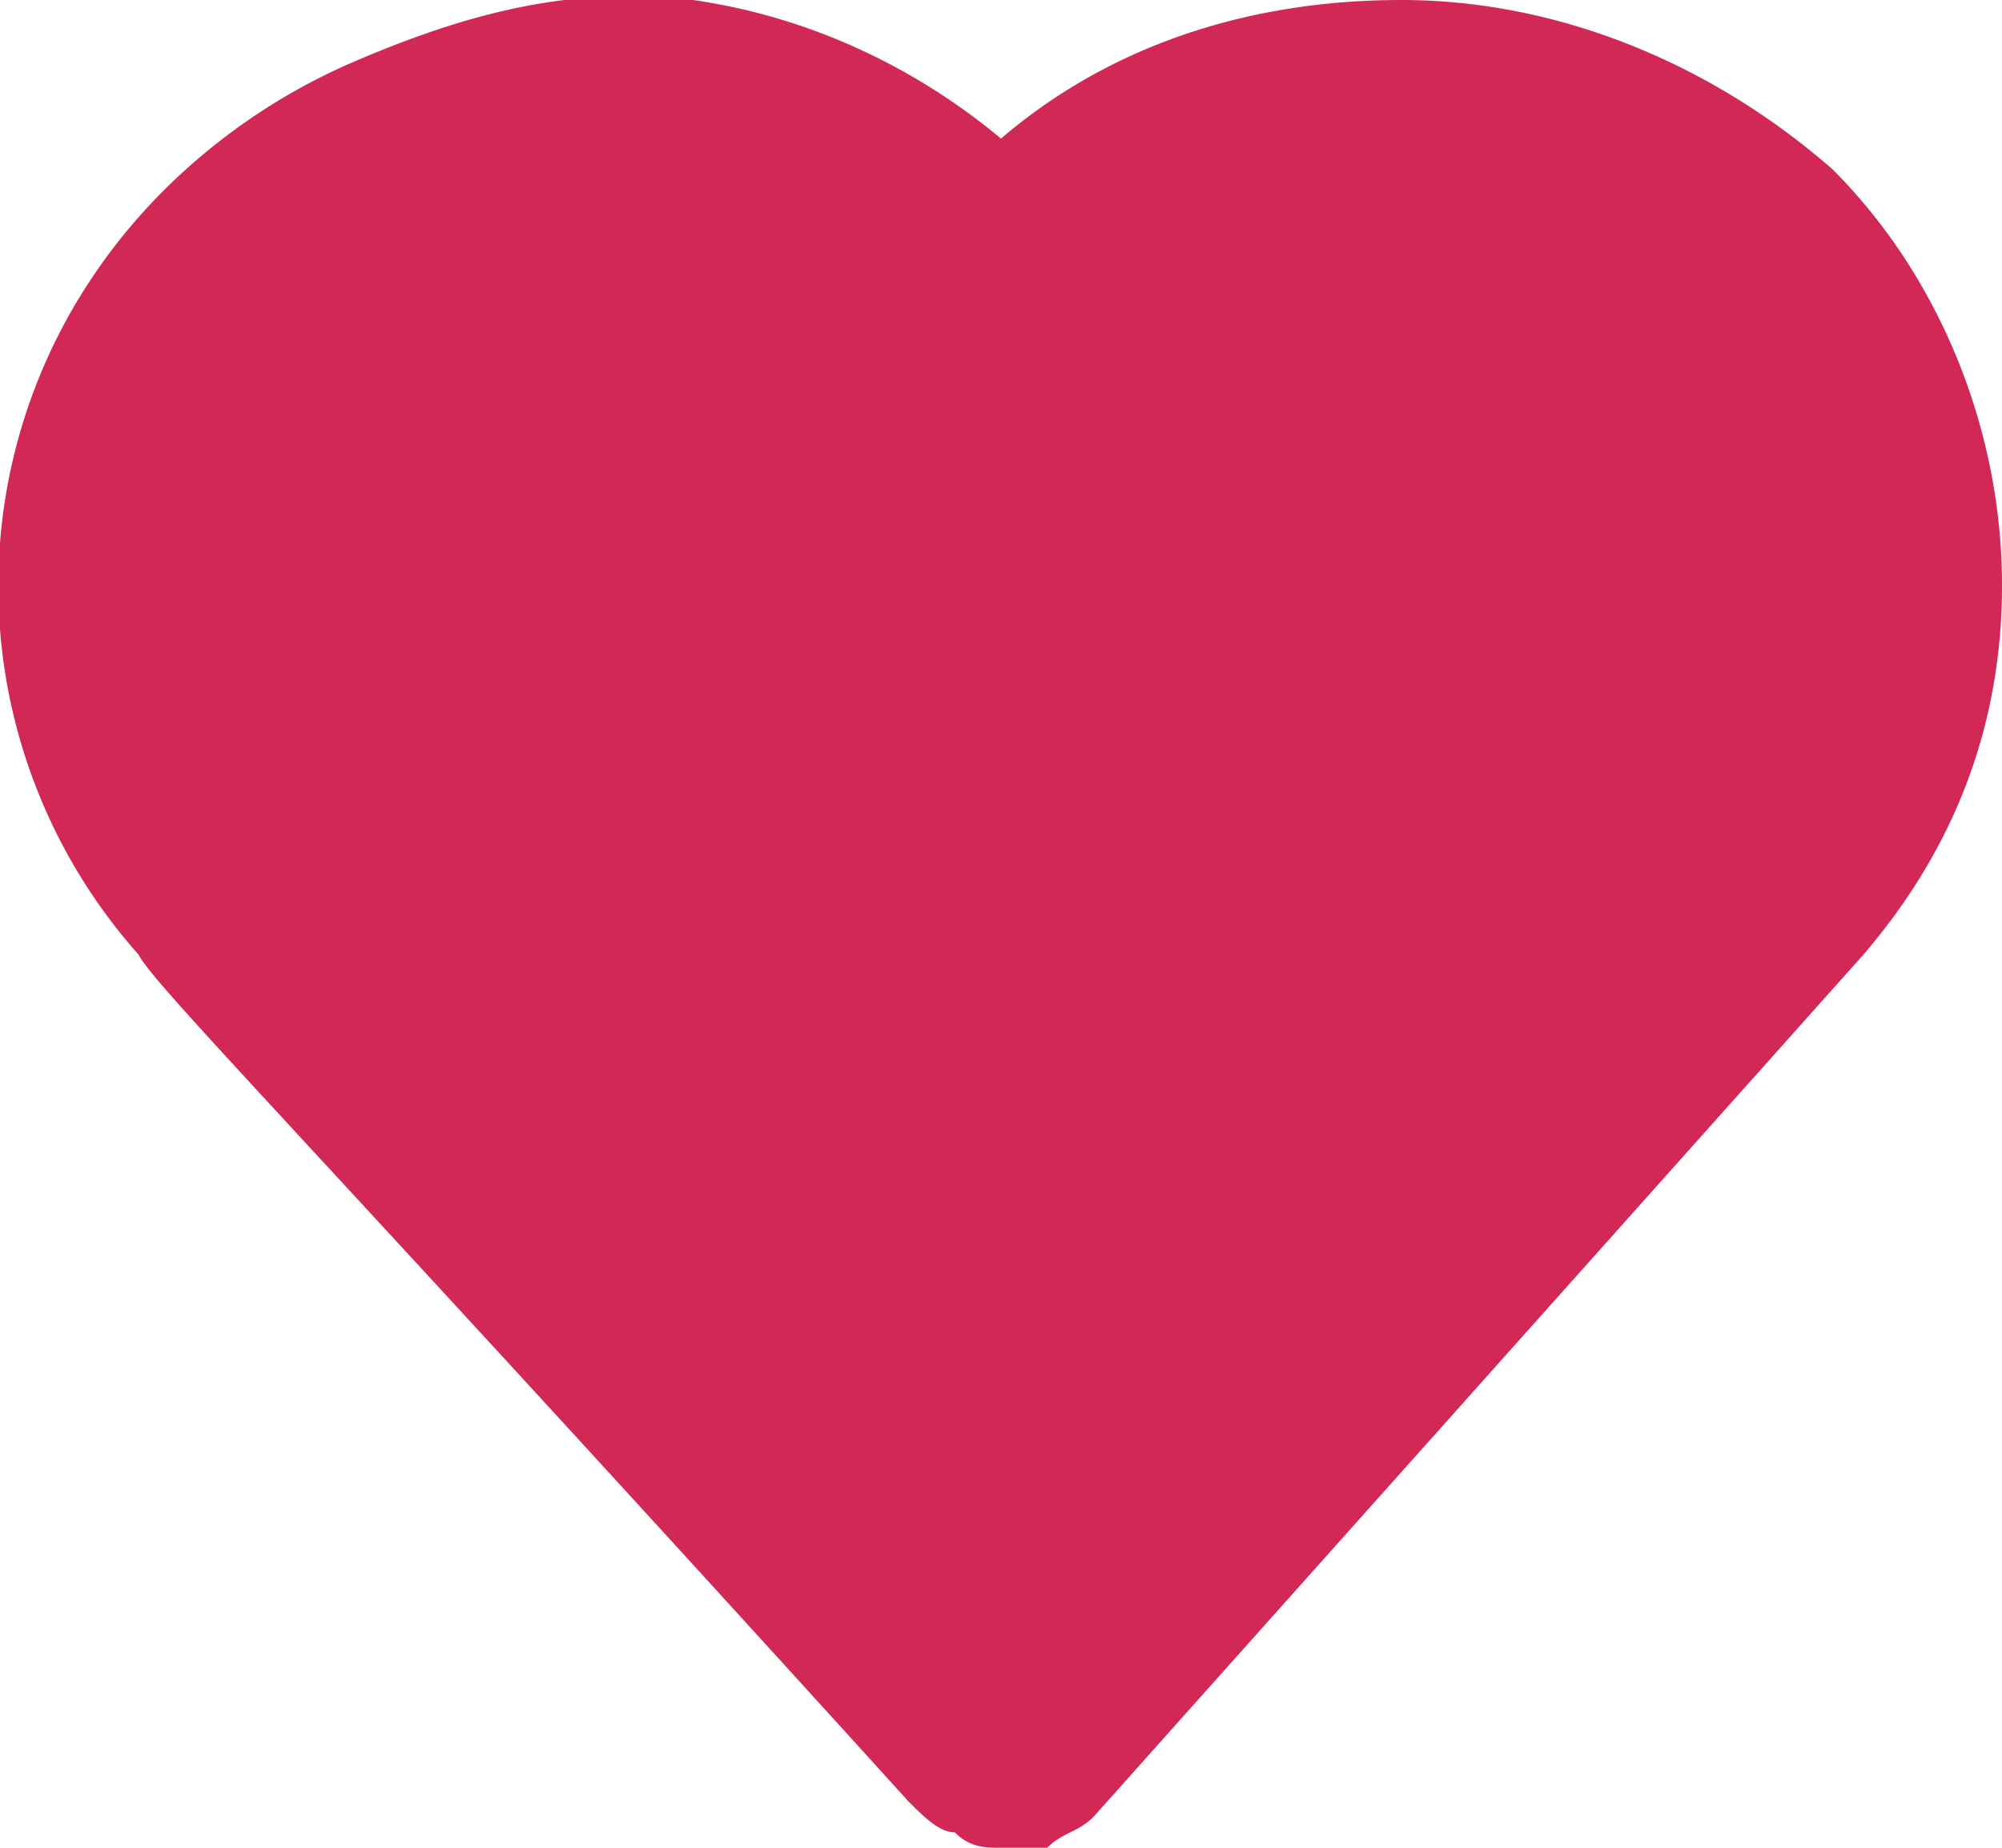 <svg height="12" width="13" viewBox="0 0 13 12" xmlns="http://www.w3.org/2000/svg"><path d="M6.5 12c-.1 0-.2 0-.3-.1-.1 0-.2-.1-.3-.2C2 7.4 1 6.4.9 6.2a3.6 3.6 0 01-.3-4.4C1 1.2 1.6.7 2.3.4 3 .1 3.7-.1 4.5 0c.7.1 1.4.4 2 .9C7.2.3 8.1 0 9.1 0s2 .4 2.8 1.1c.7.7 1.1 1.7 1.1 2.7 0 .9-.3 1.7-.9 2.4l-5 5.6c-.1.1-.2.1-.3.2h-.3z" fill="#d22856"/></svg>
